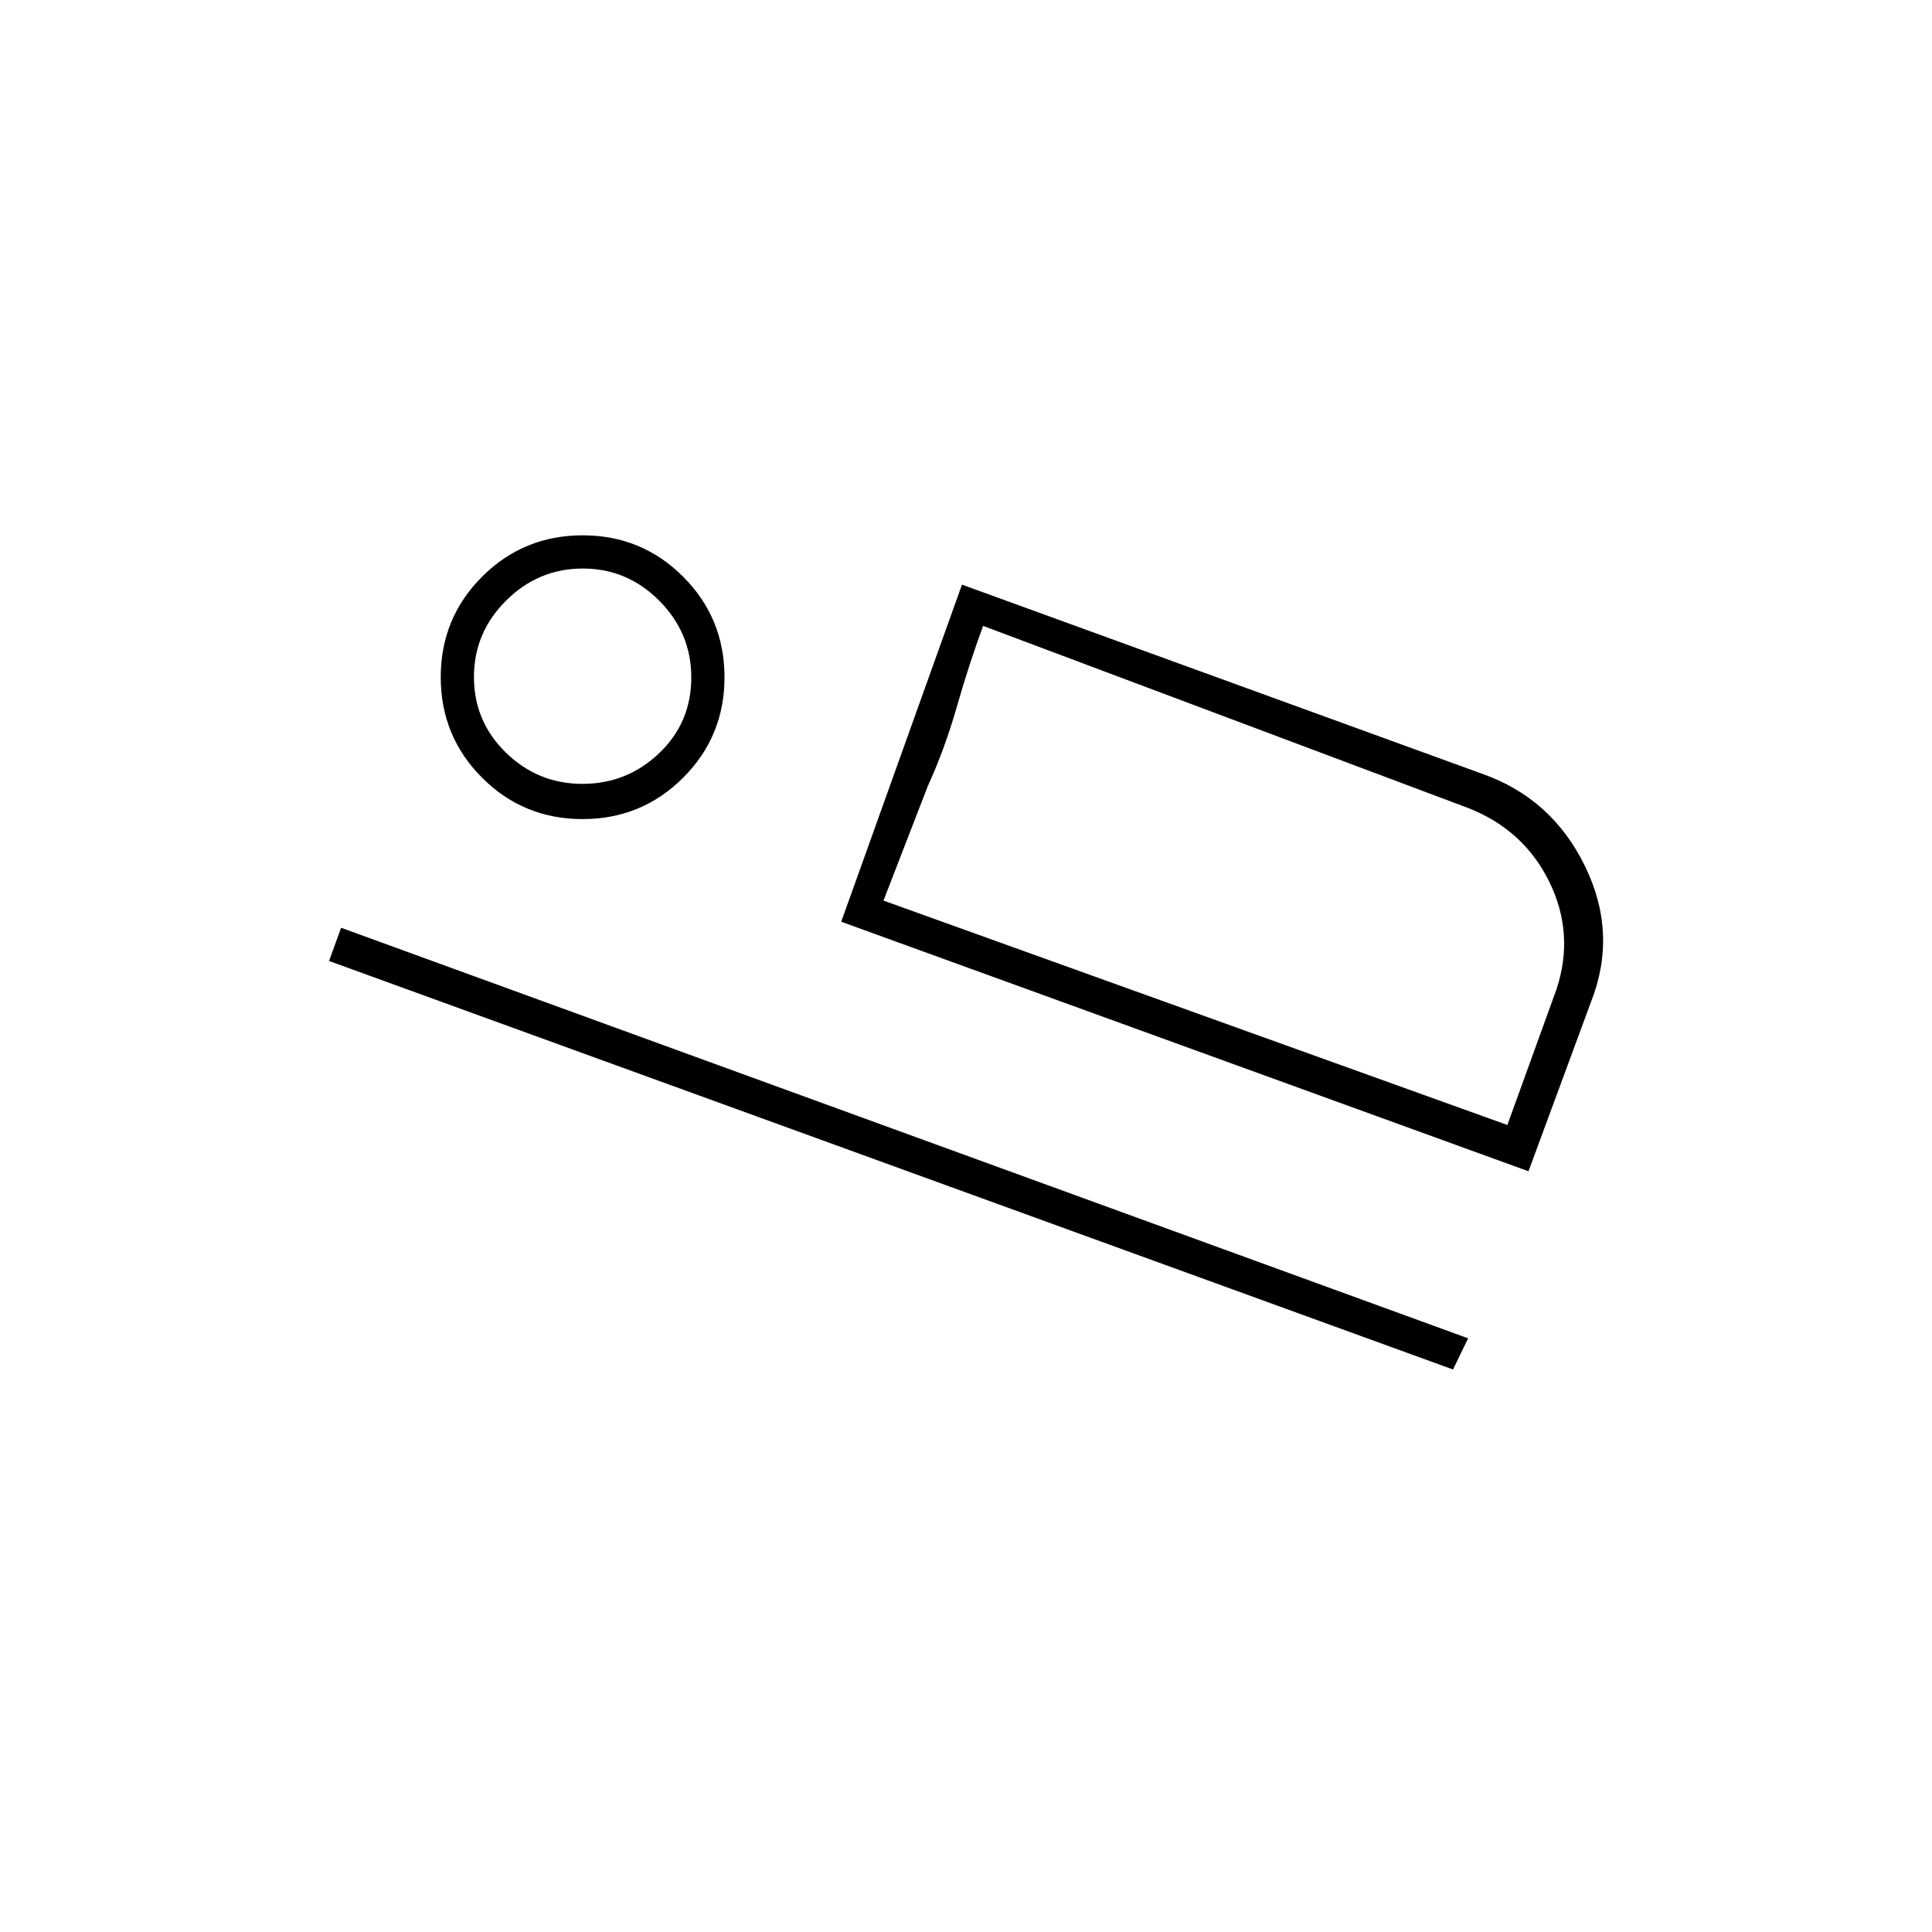 <svg xmlns="http://www.w3.org/2000/svg" height="20" viewBox="0 -960 960 960" width="20"><path d="m418-502 60-167.5 258.5 94q34.62 12.19 51.06 45.85 16.44 33.65 2.9 67.76L759.5-378 418-502Zm70.5-147q-7 19-13 40T461-569.35l-22 56.85L488.5-649Zm-325 166.5 6-16.5 560 204-7.5 15.5-558.5-203ZM289.47-553q-29.39 0-49.93-20.57T219-623.53q0-29.39 20.57-49.93T289.53-694q29.39 0 49.93 20.57T360-623.47q0 29.39-20.57 49.93T289.47-553Zm-.06-17.5q22.09 0 38.09-15.21 16-15.21 16-37.7 0-22.09-15.91-38.09-15.91-16-38-16t-38.09 15.91q-16 15.91-16 38T251.41-586q15.91 15.5 38 15.5Zm149.59 58L749-401l24.44-67.5q9.06-27.53-3.61-53.35-12.66-25.81-40.29-36.65L488.5-649 439-512.5Zm-148.5-111Z"/></svg>